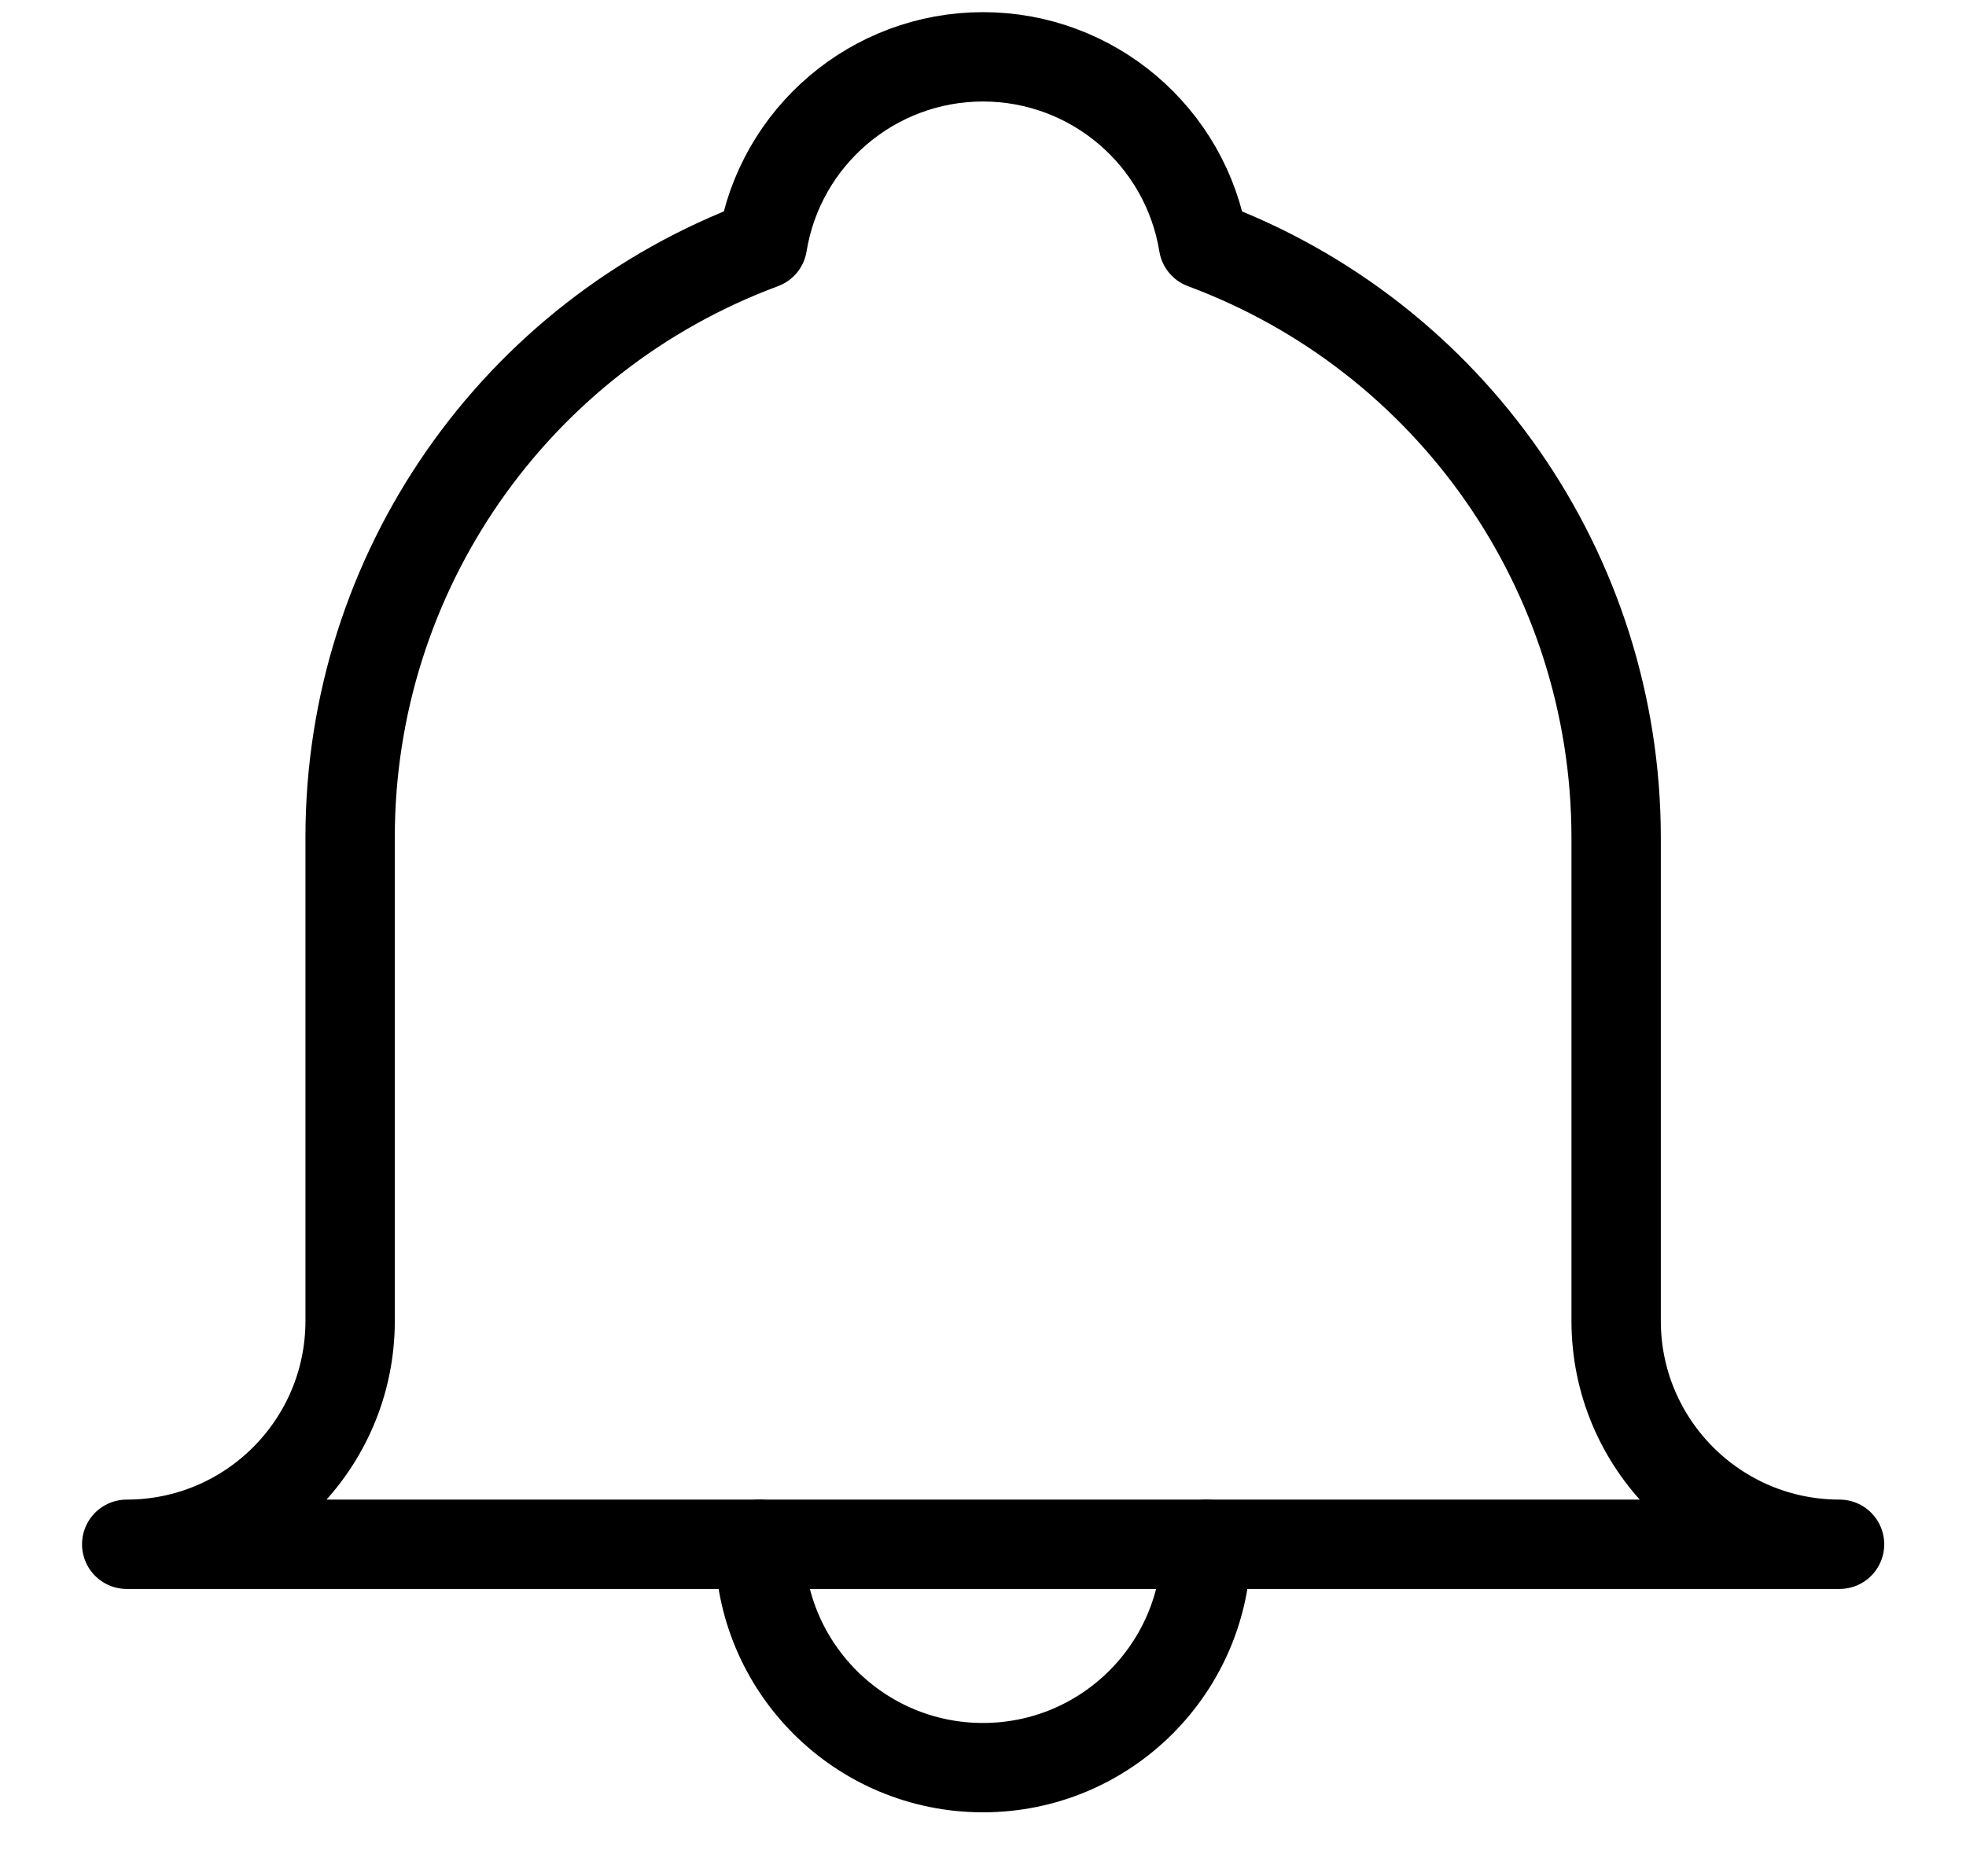 <svg width="22" height="21" viewBox="0 0 22 21" fill="none" xmlns="http://www.w3.org/2000/svg">
<path fill-rule="evenodd" clip-rule="evenodd" d="M18.085 14.784V9.367C18.081 6.409 16.24 3.764 13.467 2.734C13.27 1.525 12.225 0.636 11 0.636C9.774 0.636 8.729 1.525 8.532 2.734C5.759 3.764 3.919 6.409 3.918 9.367V14.784C3.918 16.164 2.799 17.284 1.418 17.284H20.585C19.204 17.284 18.085 16.164 18.085 14.784Z" stroke="black" stroke-linecap="round" stroke-linejoin="round"/>
<path d="M13.5 17.284C13.5 18.664 12.381 19.784 11 19.784C9.619 19.784 8.5 18.664 8.5 17.284" stroke="black" stroke-linecap="round" stroke-linejoin="round"/>
</svg>
